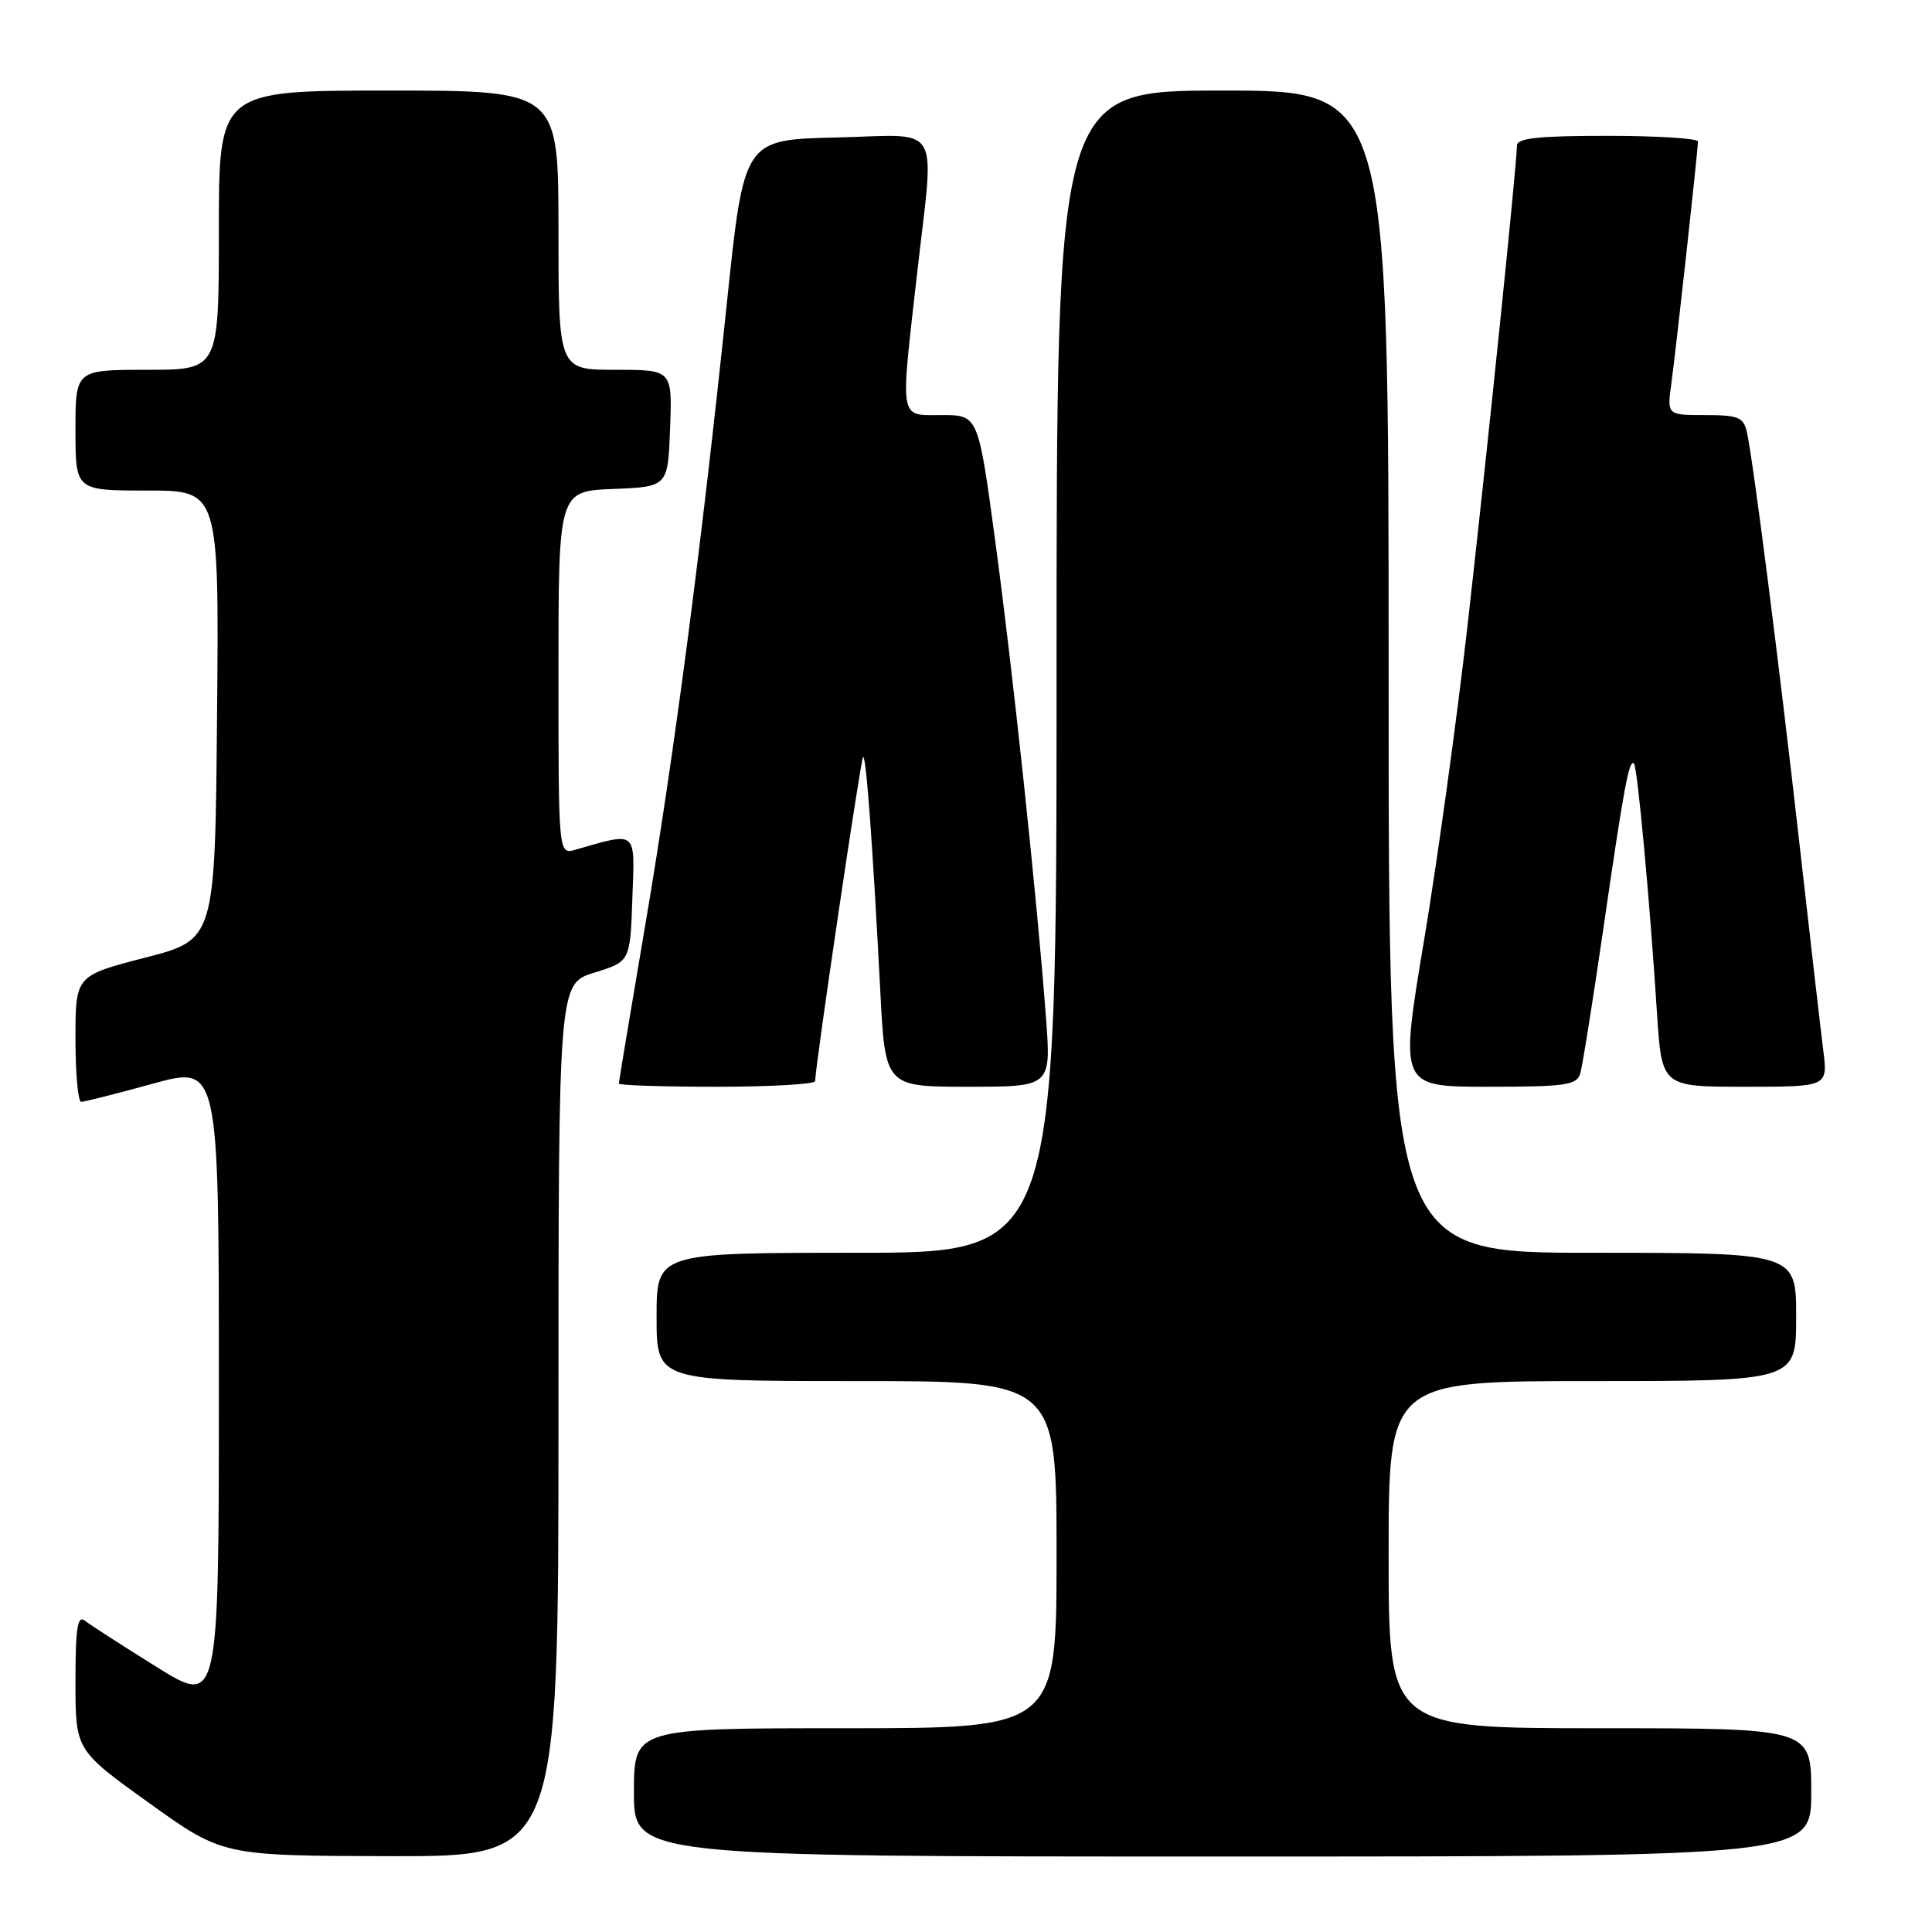 <?xml version="1.0" encoding="UTF-8" standalone="no"?>
<!DOCTYPE svg PUBLIC "-//W3C//DTD SVG 1.1//EN" "http://www.w3.org/Graphics/SVG/1.1/DTD/svg11.dtd" >
<svg xmlns="http://www.w3.org/2000/svg" xmlns:xlink="http://www.w3.org/1999/xlink" version="1.1" viewBox="0 0 256 256">
 <g >
 <path fill="currentColor"
d=" M 74.00 188.18 C 74.00 130.35 74.00 130.35 78.75 128.88 C 83.50 127.41 83.50 127.41 83.79 119.07 C 84.12 109.87 84.54 110.23 76.25 112.59 C 74.00 113.23 74.00 113.23 74.00 89.16 C 74.00 65.09 74.00 65.09 81.25 64.79 C 88.50 64.50 88.50 64.50 88.79 56.75 C 89.08 49.00 89.08 49.00 81.54 49.00 C 74.00 49.00 74.00 49.00 74.00 30.50 C 74.00 12.00 74.00 12.00 51.50 12.00 C 29.00 12.00 29.00 12.00 29.00 30.50 C 29.00 49.00 29.00 49.00 19.50 49.00 C 10.00 49.00 10.00 49.00 10.00 57.00 C 10.00 65.00 10.00 65.00 19.51 65.00 C 29.03 65.00 29.03 65.00 28.76 94.75 C 28.50 124.50 28.50 124.50 19.25 126.89 C 10.00 129.28 10.00 129.28 10.00 137.64 C 10.00 142.24 10.34 146.00 10.76 146.00 C 11.17 146.00 15.45 144.92 20.26 143.59 C 29.00 141.19 29.00 141.19 29.00 183.60 C 29.00 226.01 29.00 226.01 20.75 220.88 C 16.21 218.05 11.94 215.30 11.25 214.75 C 10.27 213.97 10.00 215.71 10.00 222.83 C 10.00 231.90 10.00 231.90 19.75 238.90 C 29.50 245.90 29.50 245.90 51.75 245.95 C 74.00 246.00 74.00 246.00 74.00 188.18 Z  M 240.00 237.50 C 240.00 229.00 240.00 229.00 212.00 229.00 C 184.00 229.00 184.00 229.00 184.00 206.00 C 184.00 183.00 184.00 183.00 211.00 183.00 C 238.00 183.00 238.00 183.00 238.00 174.50 C 238.00 166.00 238.00 166.00 211.00 166.00 C 184.00 166.00 184.00 166.00 184.00 89.00 C 184.00 12.00 184.00 12.00 162.00 12.00 C 140.00 12.00 140.00 12.00 140.00 89.00 C 140.00 166.00 140.00 166.00 113.50 166.00 C 87.00 166.00 87.00 166.00 87.00 174.50 C 87.00 183.00 87.00 183.00 113.50 183.00 C 140.00 183.00 140.00 183.00 140.00 206.00 C 140.00 229.00 140.00 229.00 112.00 229.00 C 84.00 229.00 84.00 229.00 84.00 237.50 C 84.00 246.00 84.00 246.00 162.00 246.00 C 240.00 246.00 240.00 246.00 240.00 237.50 Z  M 108.01 143.25 C 108.02 141.32 114.04 100.62 114.36 100.31 C 114.76 99.91 115.63 111.79 116.64 131.25 C 117.29 144.00 117.29 144.00 128.29 144.00 C 139.29 144.00 139.29 144.00 138.59 134.75 C 137.41 119.01 134.23 89.12 131.87 71.66 C 129.62 55.00 129.62 55.00 124.81 55.00 C 119.09 55.00 119.28 56.05 121.49 36.50 C 123.83 15.80 125.06 17.89 110.79 18.22 C 98.58 18.50 98.58 18.50 96.33 40.00 C 92.88 72.95 89.33 100.05 85.49 122.63 C 83.57 133.92 82.00 143.35 82.00 143.58 C 82.00 143.81 87.85 144.00 95.00 144.00 C 102.15 144.00 108.00 143.66 108.01 143.25 Z  M 209.39 142.25 C 209.68 141.29 211.06 132.62 212.46 123.00 C 215.19 104.18 215.87 100.53 216.51 101.18 C 216.97 101.64 218.62 119.49 219.56 134.25 C 220.19 144.00 220.19 144.00 231.19 144.00 C 242.19 144.00 242.19 144.00 241.60 139.25 C 241.27 136.64 239.86 124.38 238.46 112.00 C 235.72 87.72 232.29 60.88 231.47 57.25 C 231.03 55.28 230.33 55.00 225.92 55.00 C 220.88 55.00 220.88 55.00 221.47 50.75 C 222.08 46.32 224.97 20.06 224.99 18.75 C 225.00 18.34 219.60 18.00 213.00 18.00 C 203.77 18.00 201.00 18.30 201.00 19.31 C 201.00 21.68 197.05 60.05 194.44 83.00 C 193.04 95.38 190.44 114.16 188.67 124.75 C 185.46 144.00 185.46 144.00 197.16 144.00 C 207.44 144.00 208.93 143.79 209.39 142.25 Z "/>
</g>
</svg>